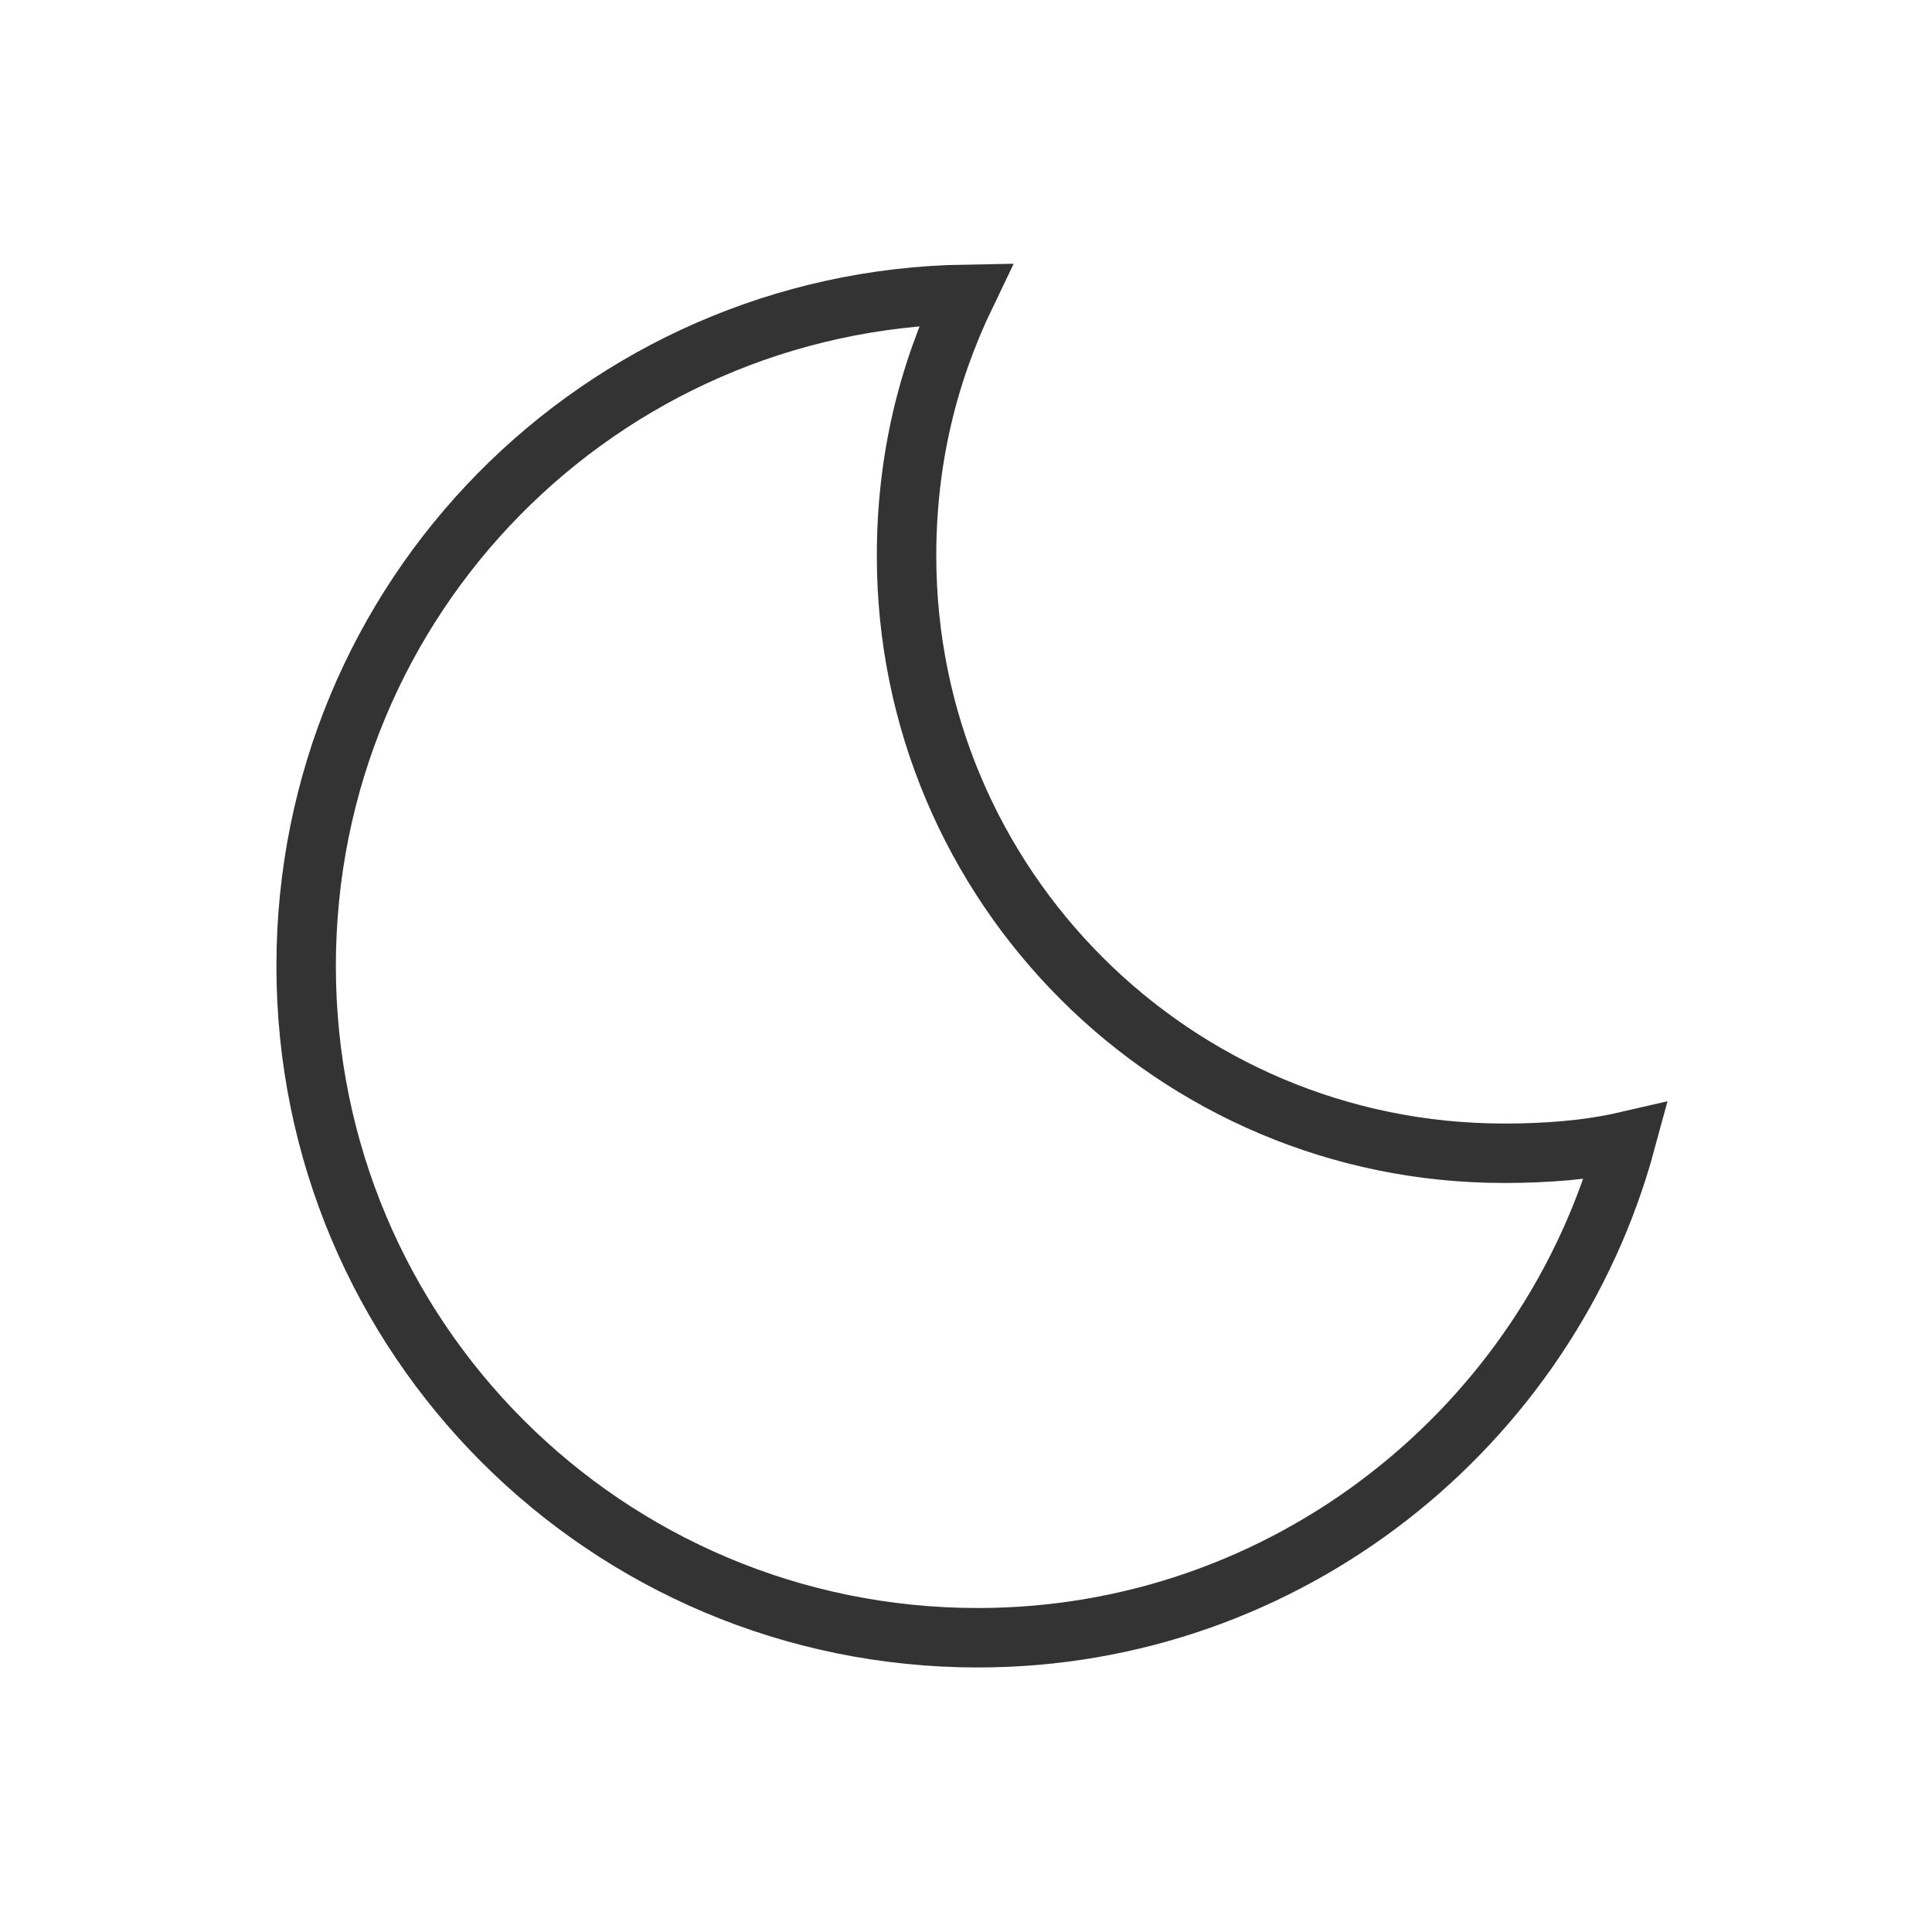 <?xml version="1.0" encoding="utf-8"?>
<!-- Generator: Adobe Illustrator 25.4.1, SVG Export Plug-In . SVG Version: 6.00 Build 0)  -->
<svg version="1.1" id="Layer_1" xmlns="http://www.w3.org/2000/svg" xmlns:xlink="http://www.w3.org/1999/xlink" x="0px" y="0px"
	 viewBox="0 0 65 65" style="enable-background:new 0 0 65 65;" xml:space="preserve">
<style type="text/css">
	.st0{display:none;fill:none;stroke:#000000;stroke-linecap:round;stroke-miterlimit:10;}
	.st1{fill:none;stroke:#333333;stroke-width:2;stroke-linecap:round;stroke-miterlimit:10;}
</style>
<g>
	<rect x="2.5" y="2.5" class="st0" width="60" height="60"/>
</g>
<path id="_x30_1n" class="st1" d="M50.6,38.8c-11.1,0-20.1-9-20.1-20.1c0-3.2,0.7-6.1,2-8.8c-12.3,0.2-22.2,10.2-22.2,22.6
	c0,12.5,10.1,22.6,22.6,22.6c10.4,0,19.2-7.1,21.8-16.7C53.4,38.7,52,38.8,50.6,38.8z"/>
</svg>
